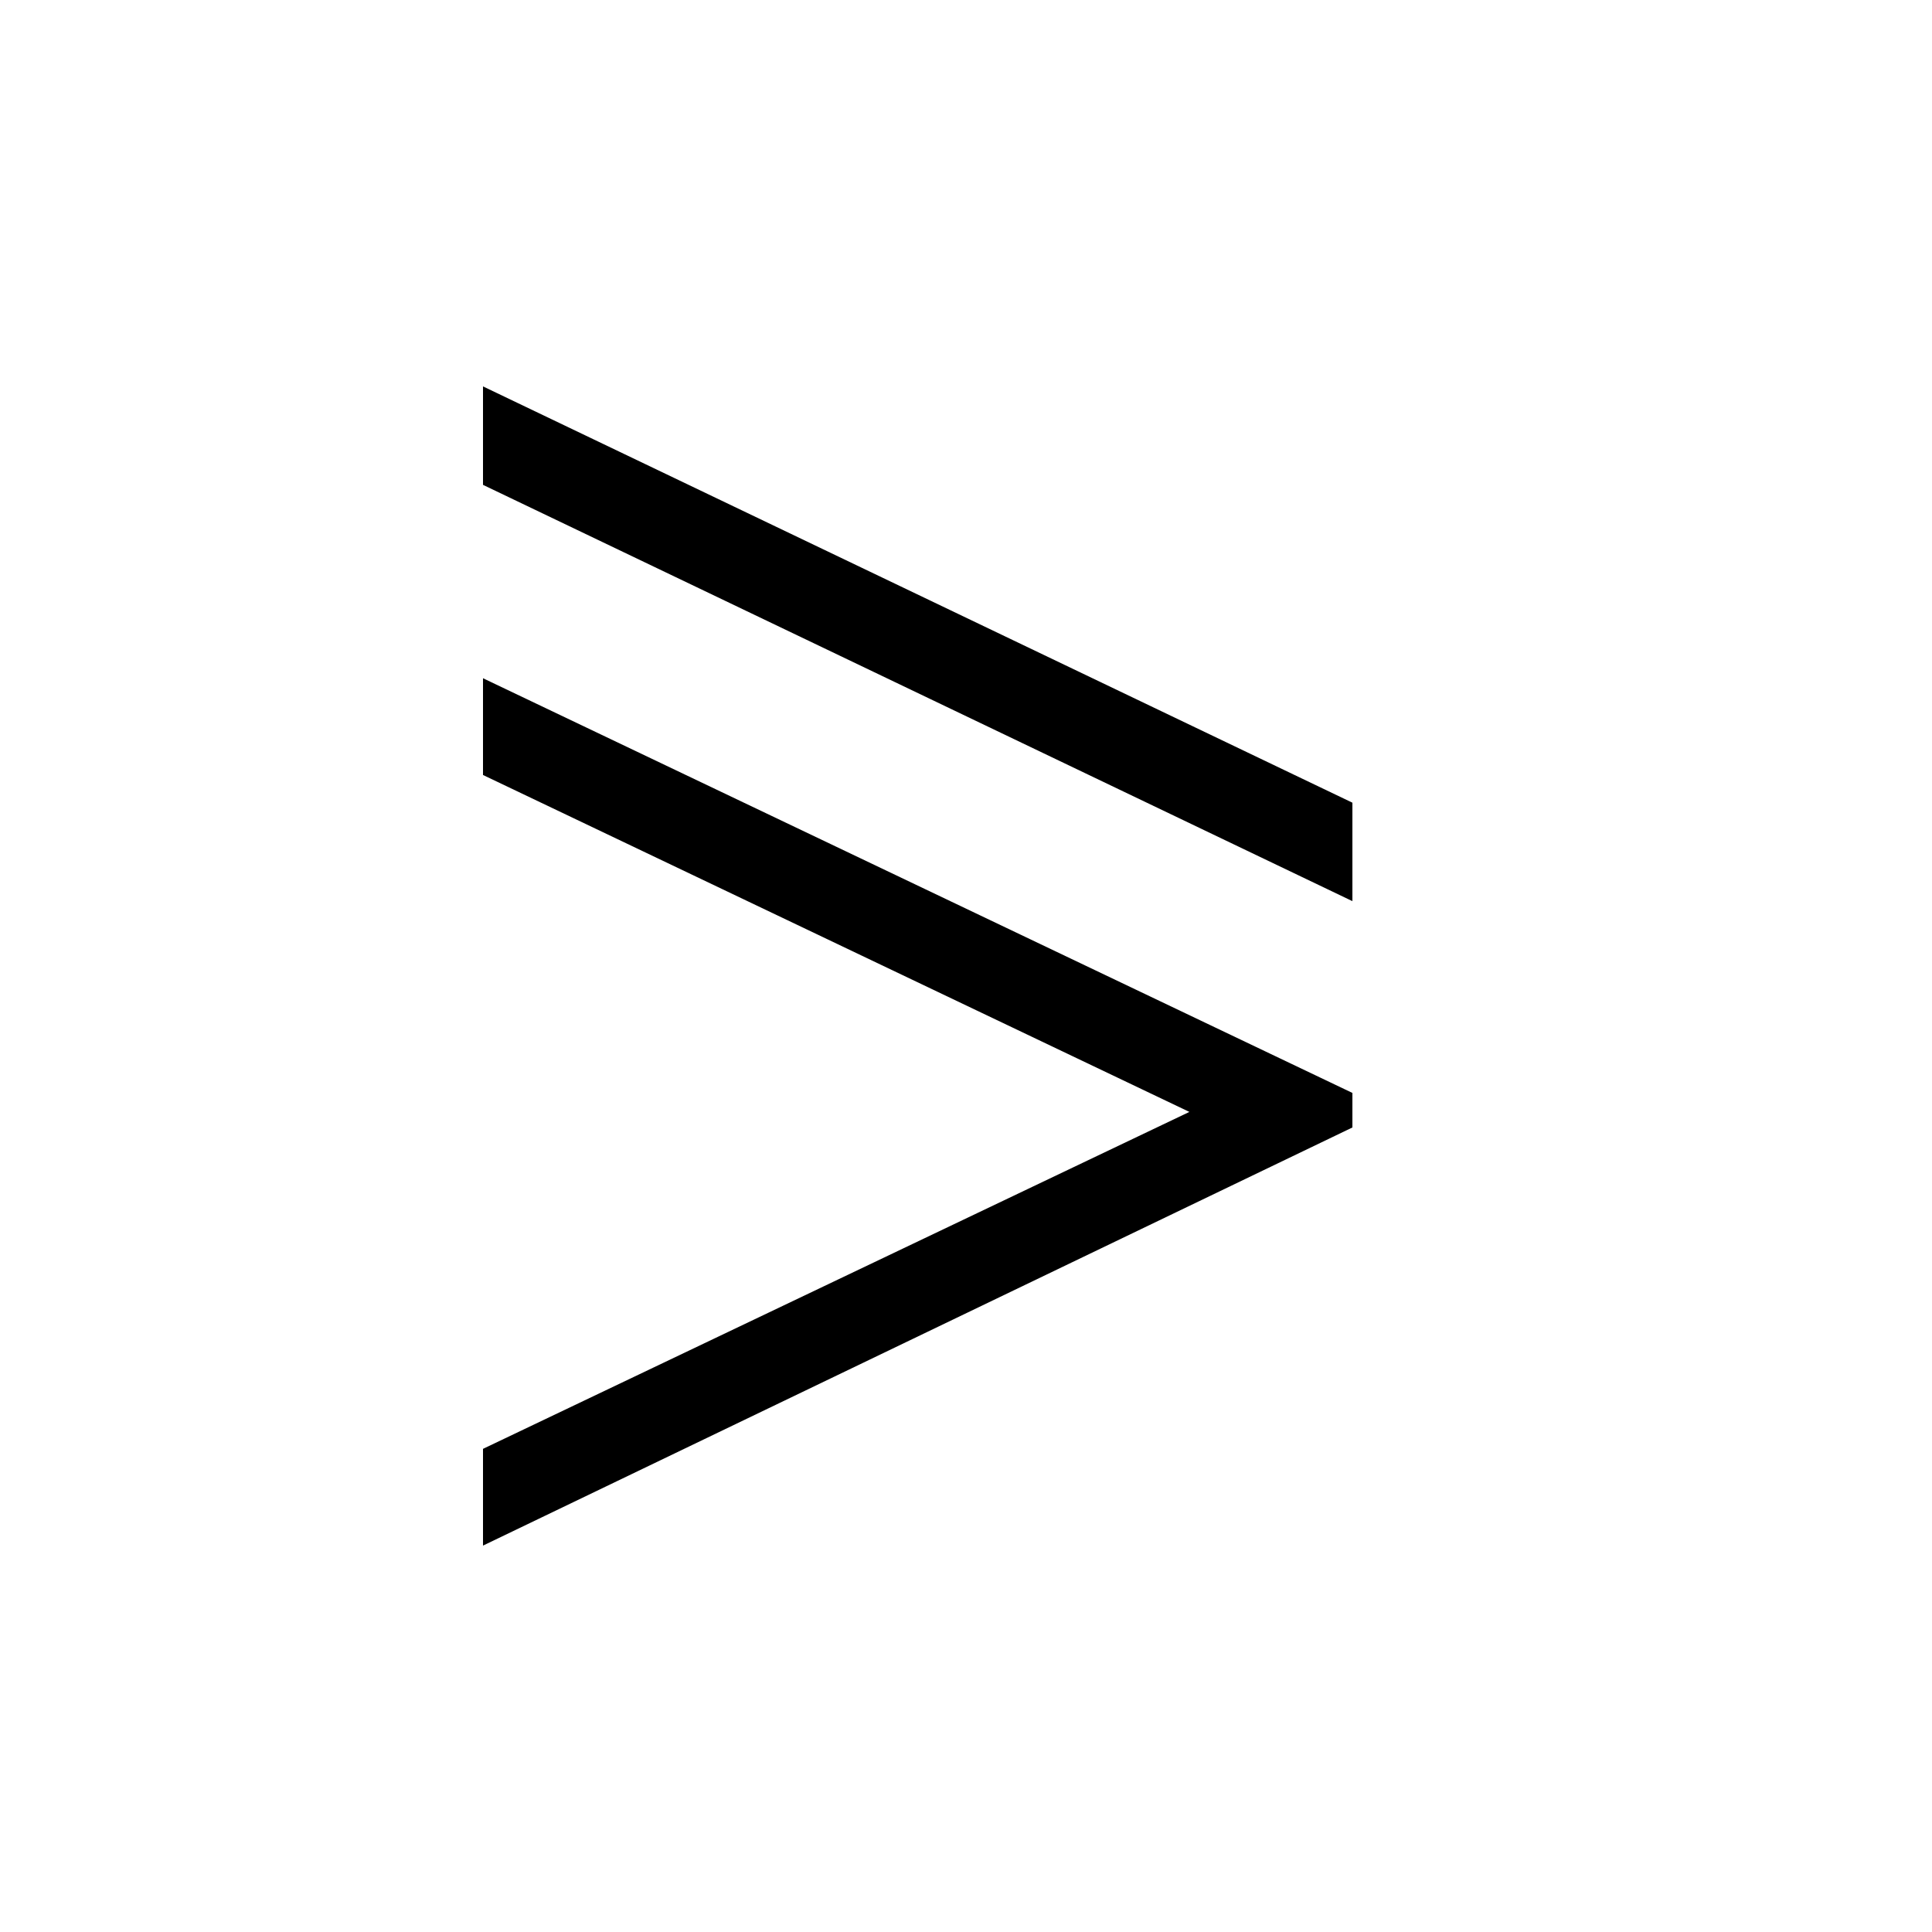 <?xml version="1.0" encoding="UTF-8" standalone="no"?>
<!-- Created with Inkscape (http://www.inkscape.org/) -->

<svg
   xmlns:dc="http://purl.org/dc/elements/1.1/"
   xmlns:cc="http://creativecommons.org/ns#"
   xmlns:rdf="http://www.w3.org/1999/02/22-rdf-syntax-ns#"
   xmlns:svg="http://www.w3.org/2000/svg"
   xmlns="http://www.w3.org/2000/svg"
   version="1.0"
   width="128"
   height="128"
   id="svg2">
  <defs
     id="defs4" />
  <path
     d="m 32,44.935 0,6.41 46.8,22.322 L 32,95.99 32,102.4 89.6,74.698 l 0,-2.289 z M 32,25.6 l 0,6.523 57.6,27.58 0,-6.523 z"
     id="g1-54" />
</svg>
